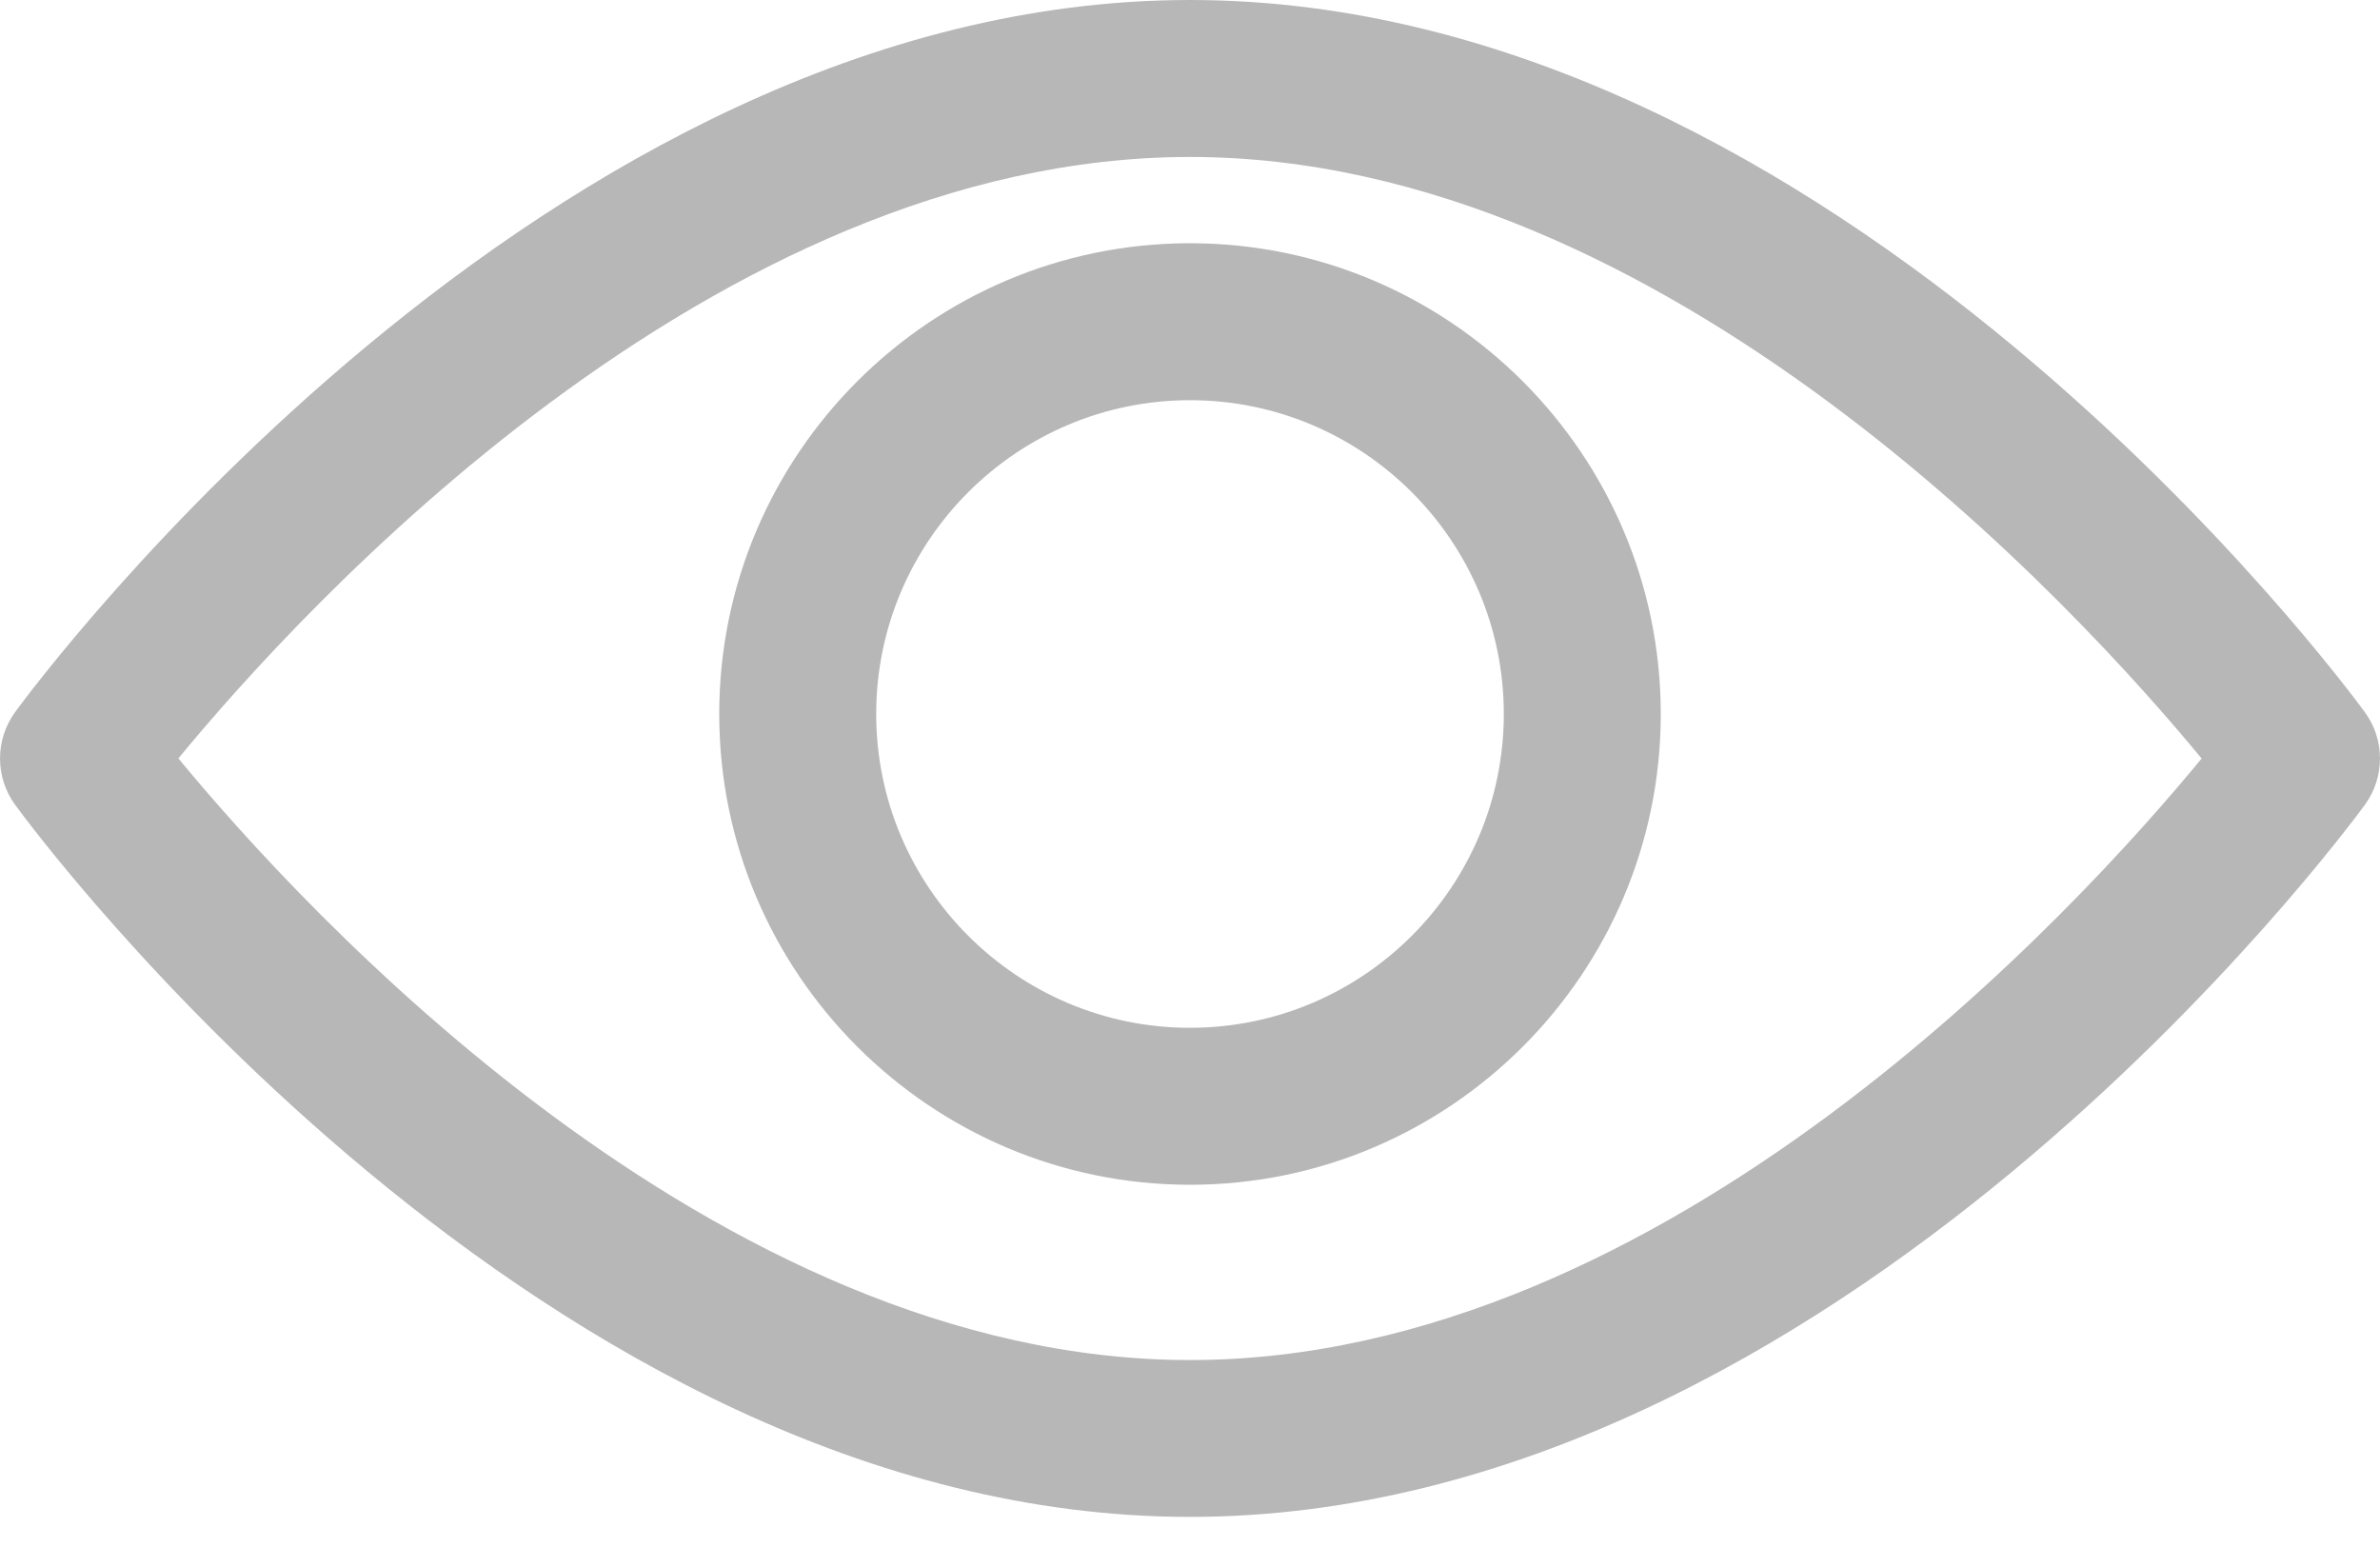 <svg width="20" height="13" viewBox="0 0 20 13" fill="none" xmlns="http://www.w3.org/2000/svg">
<path d="M19.873 5.985C19.694 5.74 15.437 0 10 0C4.563 0 0.305 5.74 0.127 5.984C-0.042 6.216 -0.042 6.531 0.127 6.763C0.305 7.007 4.563 12.747 10 12.747C15.437 12.747 19.694 7.007 19.873 6.763C20.042 6.531 20.042 6.216 19.873 5.985ZM10 11.429C5.995 11.429 2.526 7.619 1.499 6.373C2.525 5.127 5.986 1.319 10 1.319C14.005 1.319 17.473 5.128 18.501 6.374C17.475 7.621 14.014 11.429 10 11.429Z" fill="#B7B7B7"/>
<path d="M10 2.044C7.819 2.044 6.044 3.819 6.044 6C6.044 8.181 7.819 9.956 10 9.956C12.181 9.956 13.956 8.181 13.956 6C13.956 3.819 12.181 2.044 10 2.044ZM10 8.637C8.546 8.637 7.363 7.454 7.363 6C7.363 4.546 8.546 3.363 10 3.363C11.454 3.363 12.637 4.546 12.637 6C12.637 7.454 11.454 8.637 10 8.637Z" fill="#B7B7B7"/>
</svg>
